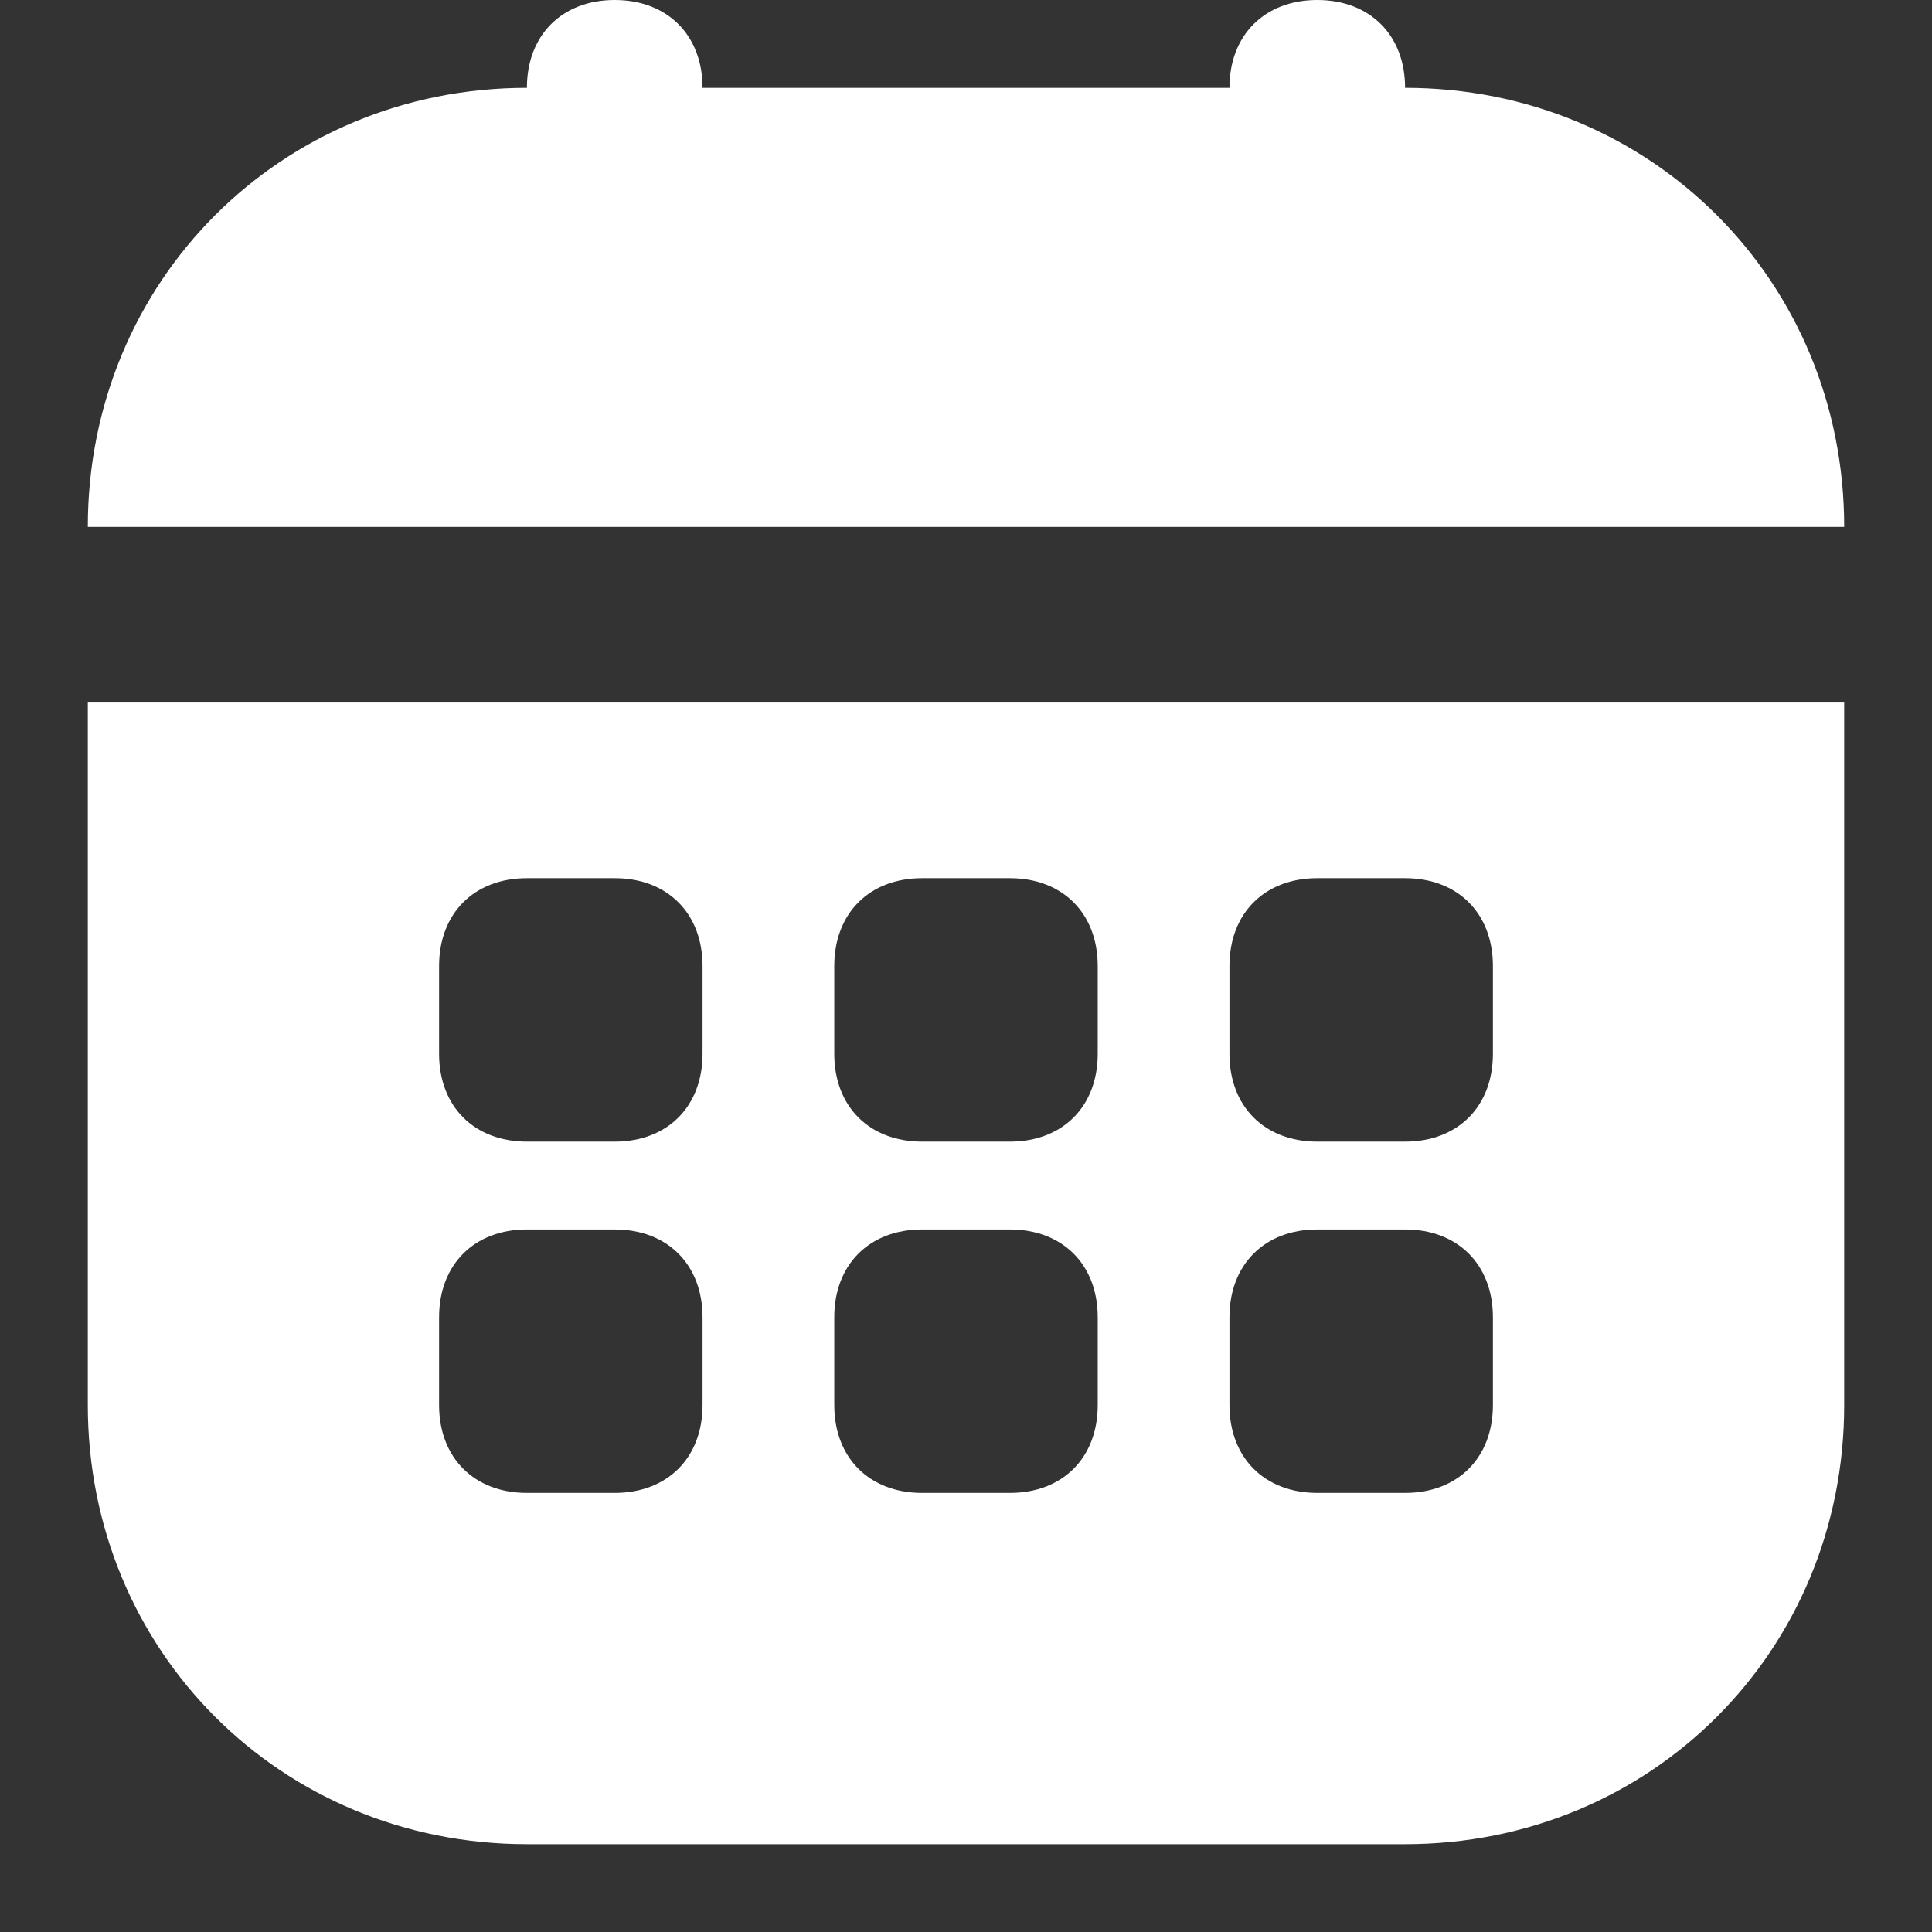 <?xml version="1.0" encoding="utf-8"?>
<!-- Generator: Adobe Illustrator 28.0.0, SVG Export Plug-In . SVG Version: 6.00 Build 0)  -->
<svg fill="#FFF" version="1.1" id="Layer_1" xmlns="http://www.w3.org/2000/svg" xmlns:xlink="http://www.w3.org/1999/xlink" x="0px"
		 y="0px"
		 viewBox="0 0 22 22" style="enable-background:new 0 0 22 22;" xml:space="preserve">
	<rect x="0" y="0" width="22" height="22" fill="#333333" stroke="none"/>
	<g>
	<defs>
		<rect id="SVGID_1_" width="22" height="22"/>
	</defs>
		<clipPath id="SVGID_00000154422417093511676530000009433671199941159842_">
		<use xlink:href="#SVGID_1_" style="overflow:visible;"/>
	</clipPath>
		<g style="clip-path:url(#SVGID_00000154422417093511676530000009433671199941159842_);">
		<path d="M16,1c0-0.6-0.4-1-1-1c-0.6,0-1,0.4-1,1H8c0-0.6-0.4-1-1-1S6,0.4,6,1C3.2,1,1,3.2,1,6h20C21,3.2,18.8,1,16,1z
			"/>
			<path d="M1,16c0,2.8,2.2,5,5,5h10c2.8,0,5-2.2,5-5V8H1V16z M14,11c0-0.6,0.4-1,1-1h1c0.6,0,1,0.4,1,1v1
			c0,0.6-0.4,1-1,1h-1c-0.6,0-1-0.4-1-1V11z M14,15c0-0.6,0.4-1,1-1h1c0.6,0,1,0.4,1,1v1c0,0.6-0.4,1-1,1h-1c-0.6,0-1-0.4-1-1V15z
			 M9.5,11c0-0.6,0.4-1,1-1h1c0.6,0,1,0.4,1,1v1c0,0.6-0.4,1-1,1h-1c-0.6,0-1-0.4-1-1V11z M9.5,15c0-0.6,0.4-1,1-1h1
			c0.6,0,1,0.4,1,1v1c0,0.6-0.4,1-1,1h-1c-0.6,0-1-0.4-1-1V15z M5,11c0-0.6,0.4-1,1-1h1c0.6,0,1,0.4,1,1v1c0,0.6-0.4,1-1,1H6
			c-0.6,0-1-0.4-1-1V11z M5,15c0-0.6,0.4-1,1-1h1c0.6,0,1,0.4,1,1v1c0,0.6-0.4,1-1,1H6c-0.6,0-1-0.4-1-1V15z"/>
	</g>
</g>
</svg>
